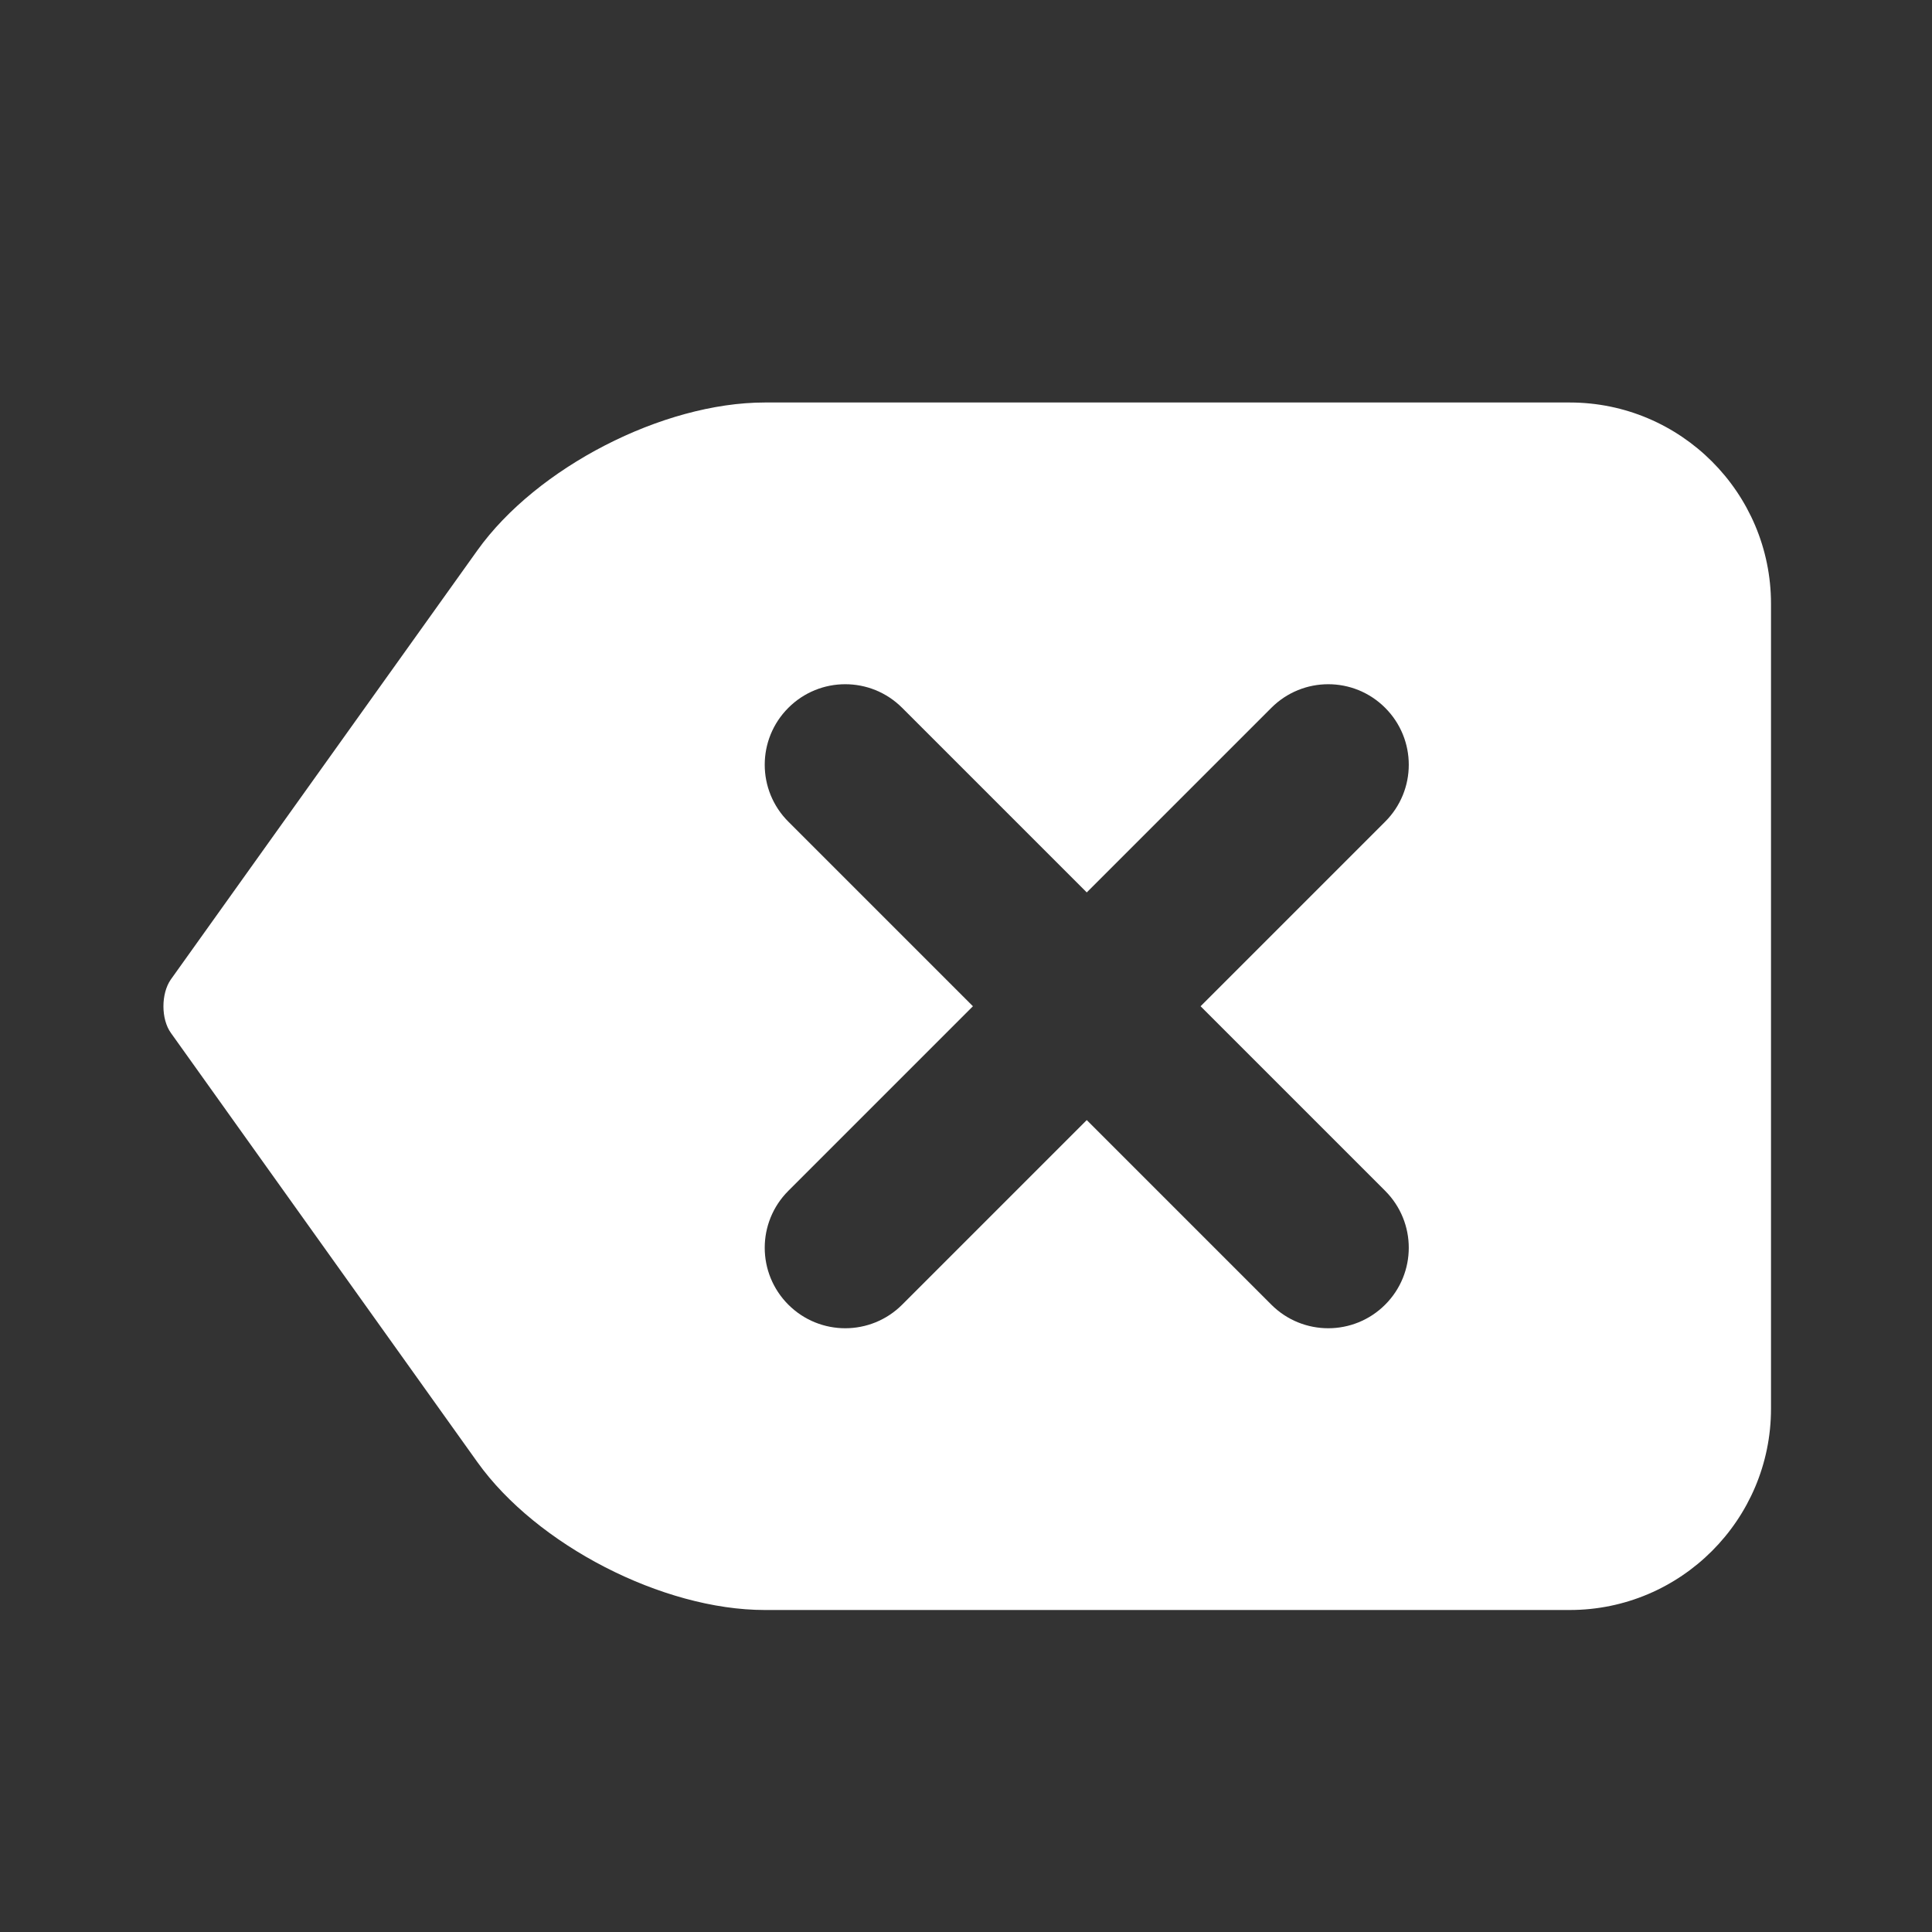 <?xml version="1.0" encoding="UTF-8"?>
<svg width="24" height="24" xmlns="http://www.w3.org/2000/svg">

 <rect width="100%" height="100%" fill="#333333" stroke="none"/>

 <g>
  <title>Layer 1</title>
  <path fill="#ffffff" id="svg_1" d="m19.5,5l-10,0c-1.266,0 -2.834,0.807 -3.57,1.837l-2.61,3.653c-0.642,0.898 -1.182,1.654 -1.199,1.679c-0.121,0.175 -0.122,0.492 0.003,0.664c0.023,0.033 0.555,0.777 1.188,1.664l2.619,3.667c0.735,1.029 2.302,1.836 3.569,1.836l10,0c1.379,0 2.5,-1.122 2.5,-2.5l0,-10c0,-1.378 -1.121,-2.5 -2.5,-2.5zm-2.293,9.793c0.391,0.391 0.391,1.023 0,1.414c-0.195,0.195 -0.451,0.293 -0.707,0.293s-0.512,-0.098 -0.707,-0.293l-2.293,-2.293l-2.293,2.293c-0.195,0.195 -0.451,0.293 -0.707,0.293s-0.512,-0.098 -0.707,-0.293c-0.391,-0.391 -0.391,-1.023 0,-1.414l2.293,-2.293l-2.293,-2.293c-0.391,-0.391 -0.391,-1.023 0,-1.414s1.023,-0.391 1.414,0l2.293,2.293l2.293,-2.293c0.391,-0.391 1.023,-0.391 1.414,0s0.391,1.023 0,1.414l-2.293,2.293l2.293,2.293z"/>
 </g>
</svg>